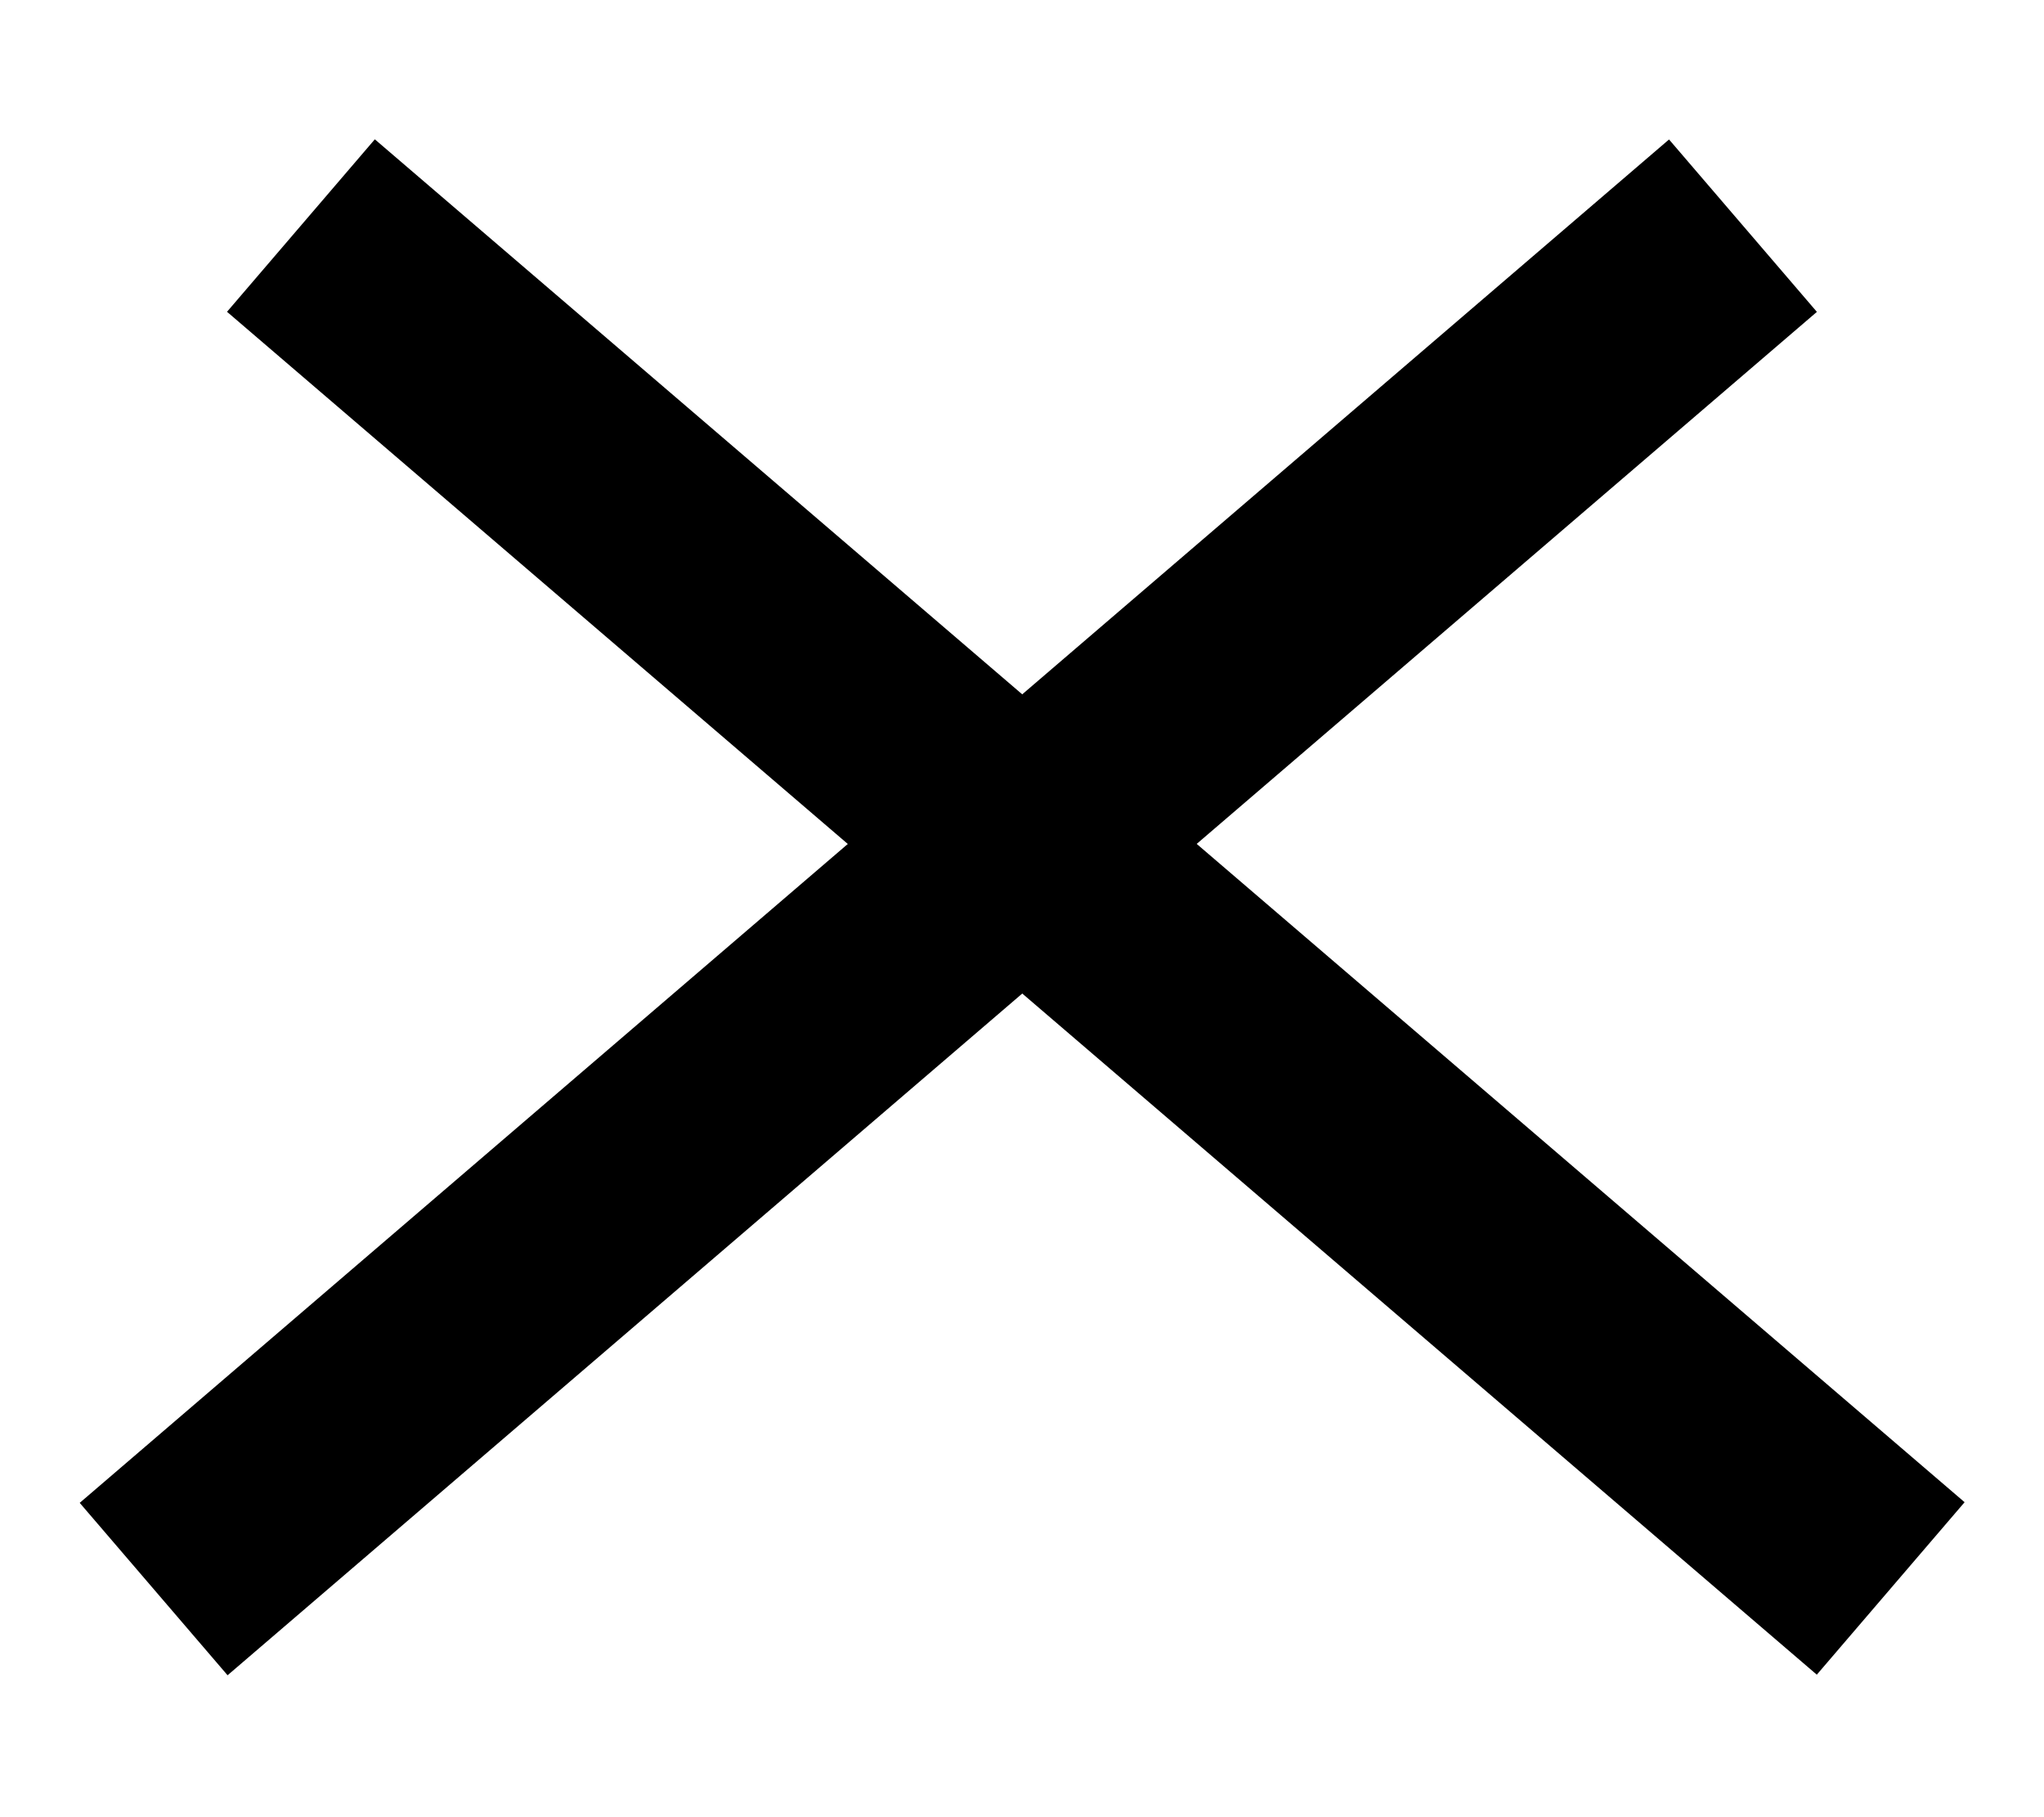 <svg width="9" height="8" viewBox="0 0 9 8" fill="none" xmlns="http://www.w3.org/2000/svg">
<line x1="1.325" y1="0.993" x2="8.325" y2="6.993" stroke="black"/>
<line y1="-0.5" x2="9.22" y2="-0.5" transform="matrix(-0.759 0.651 0.651 0.759 8 1.373)" stroke="black"/>
</svg>
